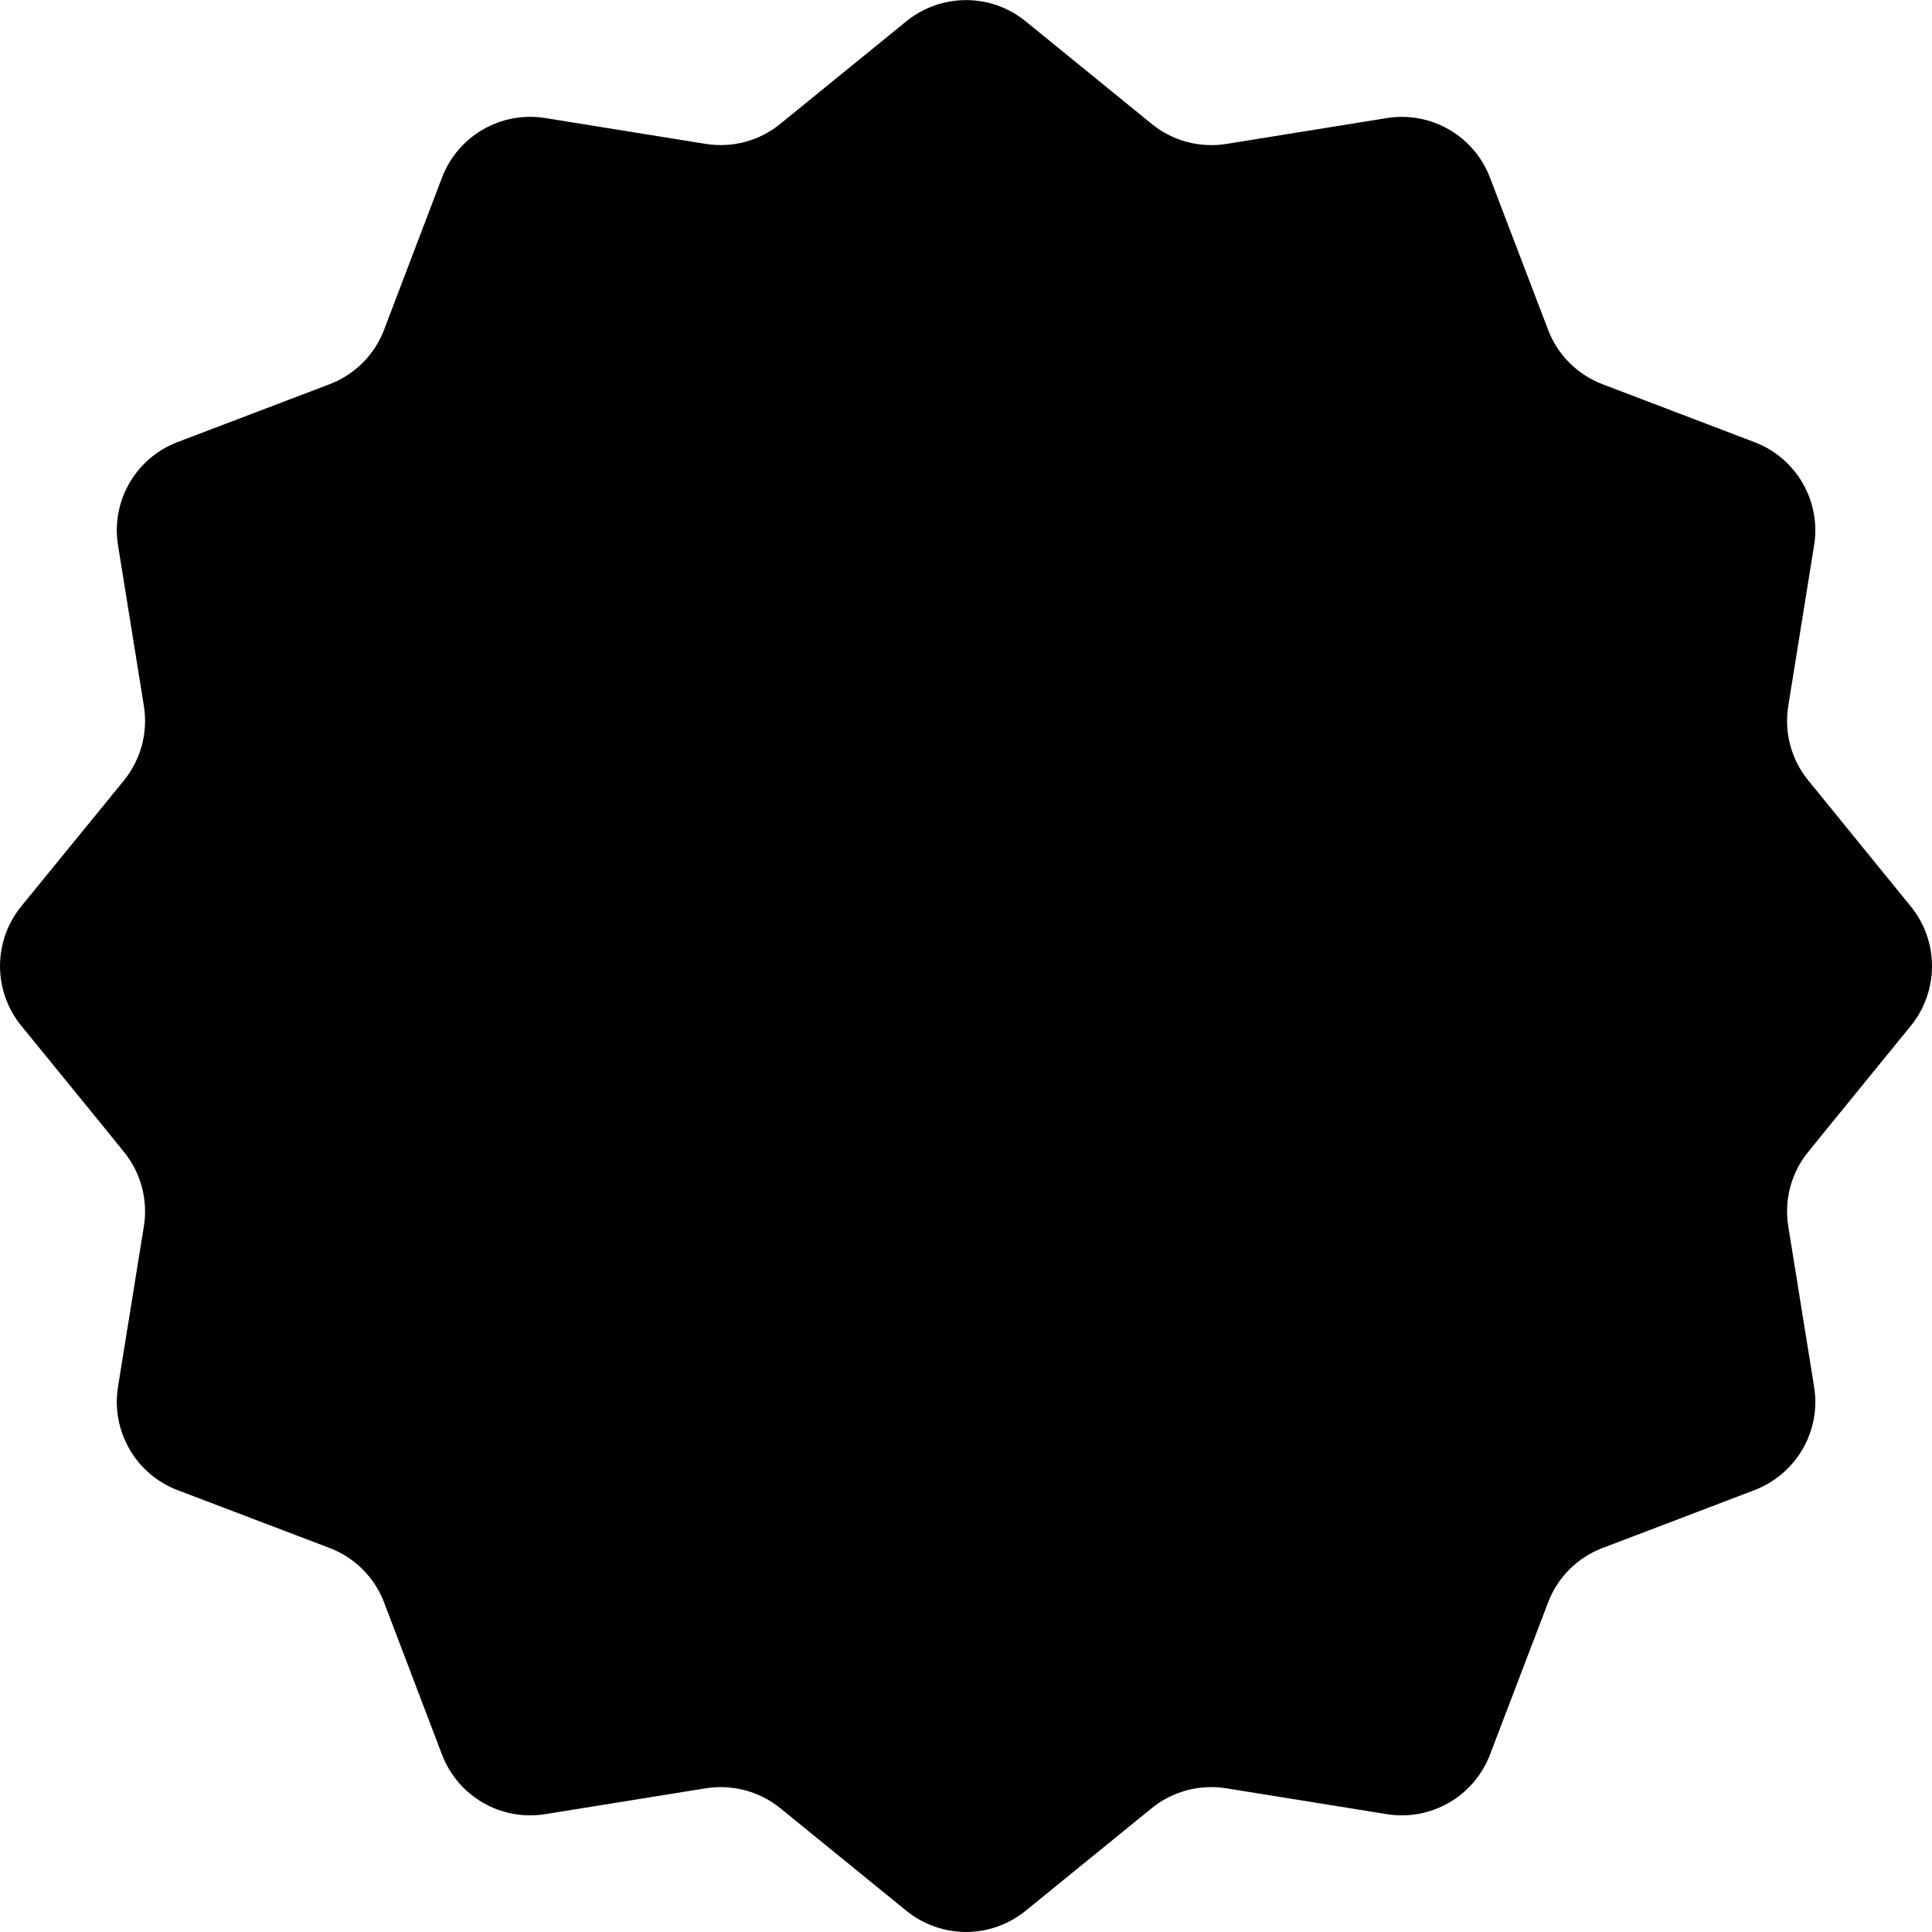 <?xml version="1.0" encoding="UTF-8"?>
<svg id="stamp" data-name="stamp" xmlns="http://www.w3.org/2000/svg" version="1.1" viewBox="0 0 1000 1000">
  <path fill="currentColor" d="M989.11,530.88l-44.16,54.2-8.98,11.1c-8.82,10.77-12.57,24.82-10.37,38.53l13.39,83.18c3.67,22.86-9.22,45.06-30.86,53.38l-45.14,17.22-33.47,12.73c-13.06,4.98-23.35,15.26-28.25,28.24l-30.04,78.69c-8.25,21.63-30.53,34.53-53.39,30.86l-83.1-13.39c-13.8-2.2-27.84,1.55-38.61,10.29l-65.31,53.14c-8.98,7.26-19.92,10.94-30.78,10.94s-21.88-3.67-30.86-10.94l-65.31-53.14c-10.78-8.73-24.82-12.49-38.61-10.29l-83.1,13.39c-22.86,3.67-45.14-9.22-53.39-30.86l-29.96-78.69c-4.9-12.98-15.18-23.26-28.25-28.24l-33.47-12.73-45.23-17.22c-21.63-8.24-34.45-30.61-30.78-53.47l13.39-83.1c2.2-13.71-1.55-27.75-10.37-38.53l-8.98-11.1-44.16-54.2c-14.61-17.96-14.61-43.75,0-61.71l53.14-65.14c8.82-10.86,12.57-24.9,10.37-38.61l-13.39-83.18c-3.67-22.86,9.14-45.14,30.78-53.39l78.7-29.96c13.06-4.98,23.35-15.26,28.25-28.24l29.96-78.69c8.24-21.63,30.53-34.53,53.39-30.86l83.1,13.39c13.8,2.2,27.84-1.55,38.61-10.37l65.31-53.14C478.16,3.72,489.1.05,500.04.05s21.8,3.67,30.78,10.94l65.31,53.14c10.78,8.82,24.82,12.57,38.61,10.37l83.1-13.39c22.86-3.67,45.14,9.22,53.39,30.86l30.04,78.69c4.9,12.98,15.18,23.26,28.25,28.24l78.61,29.96c21.63,8.24,34.53,30.53,30.86,53.3l-13.39,83.26c-2.2,13.71,1.55,27.75,10.37,38.53l53.06,65.22c14.61,17.96,14.61,43.75.08,61.71Z"/>
</svg>